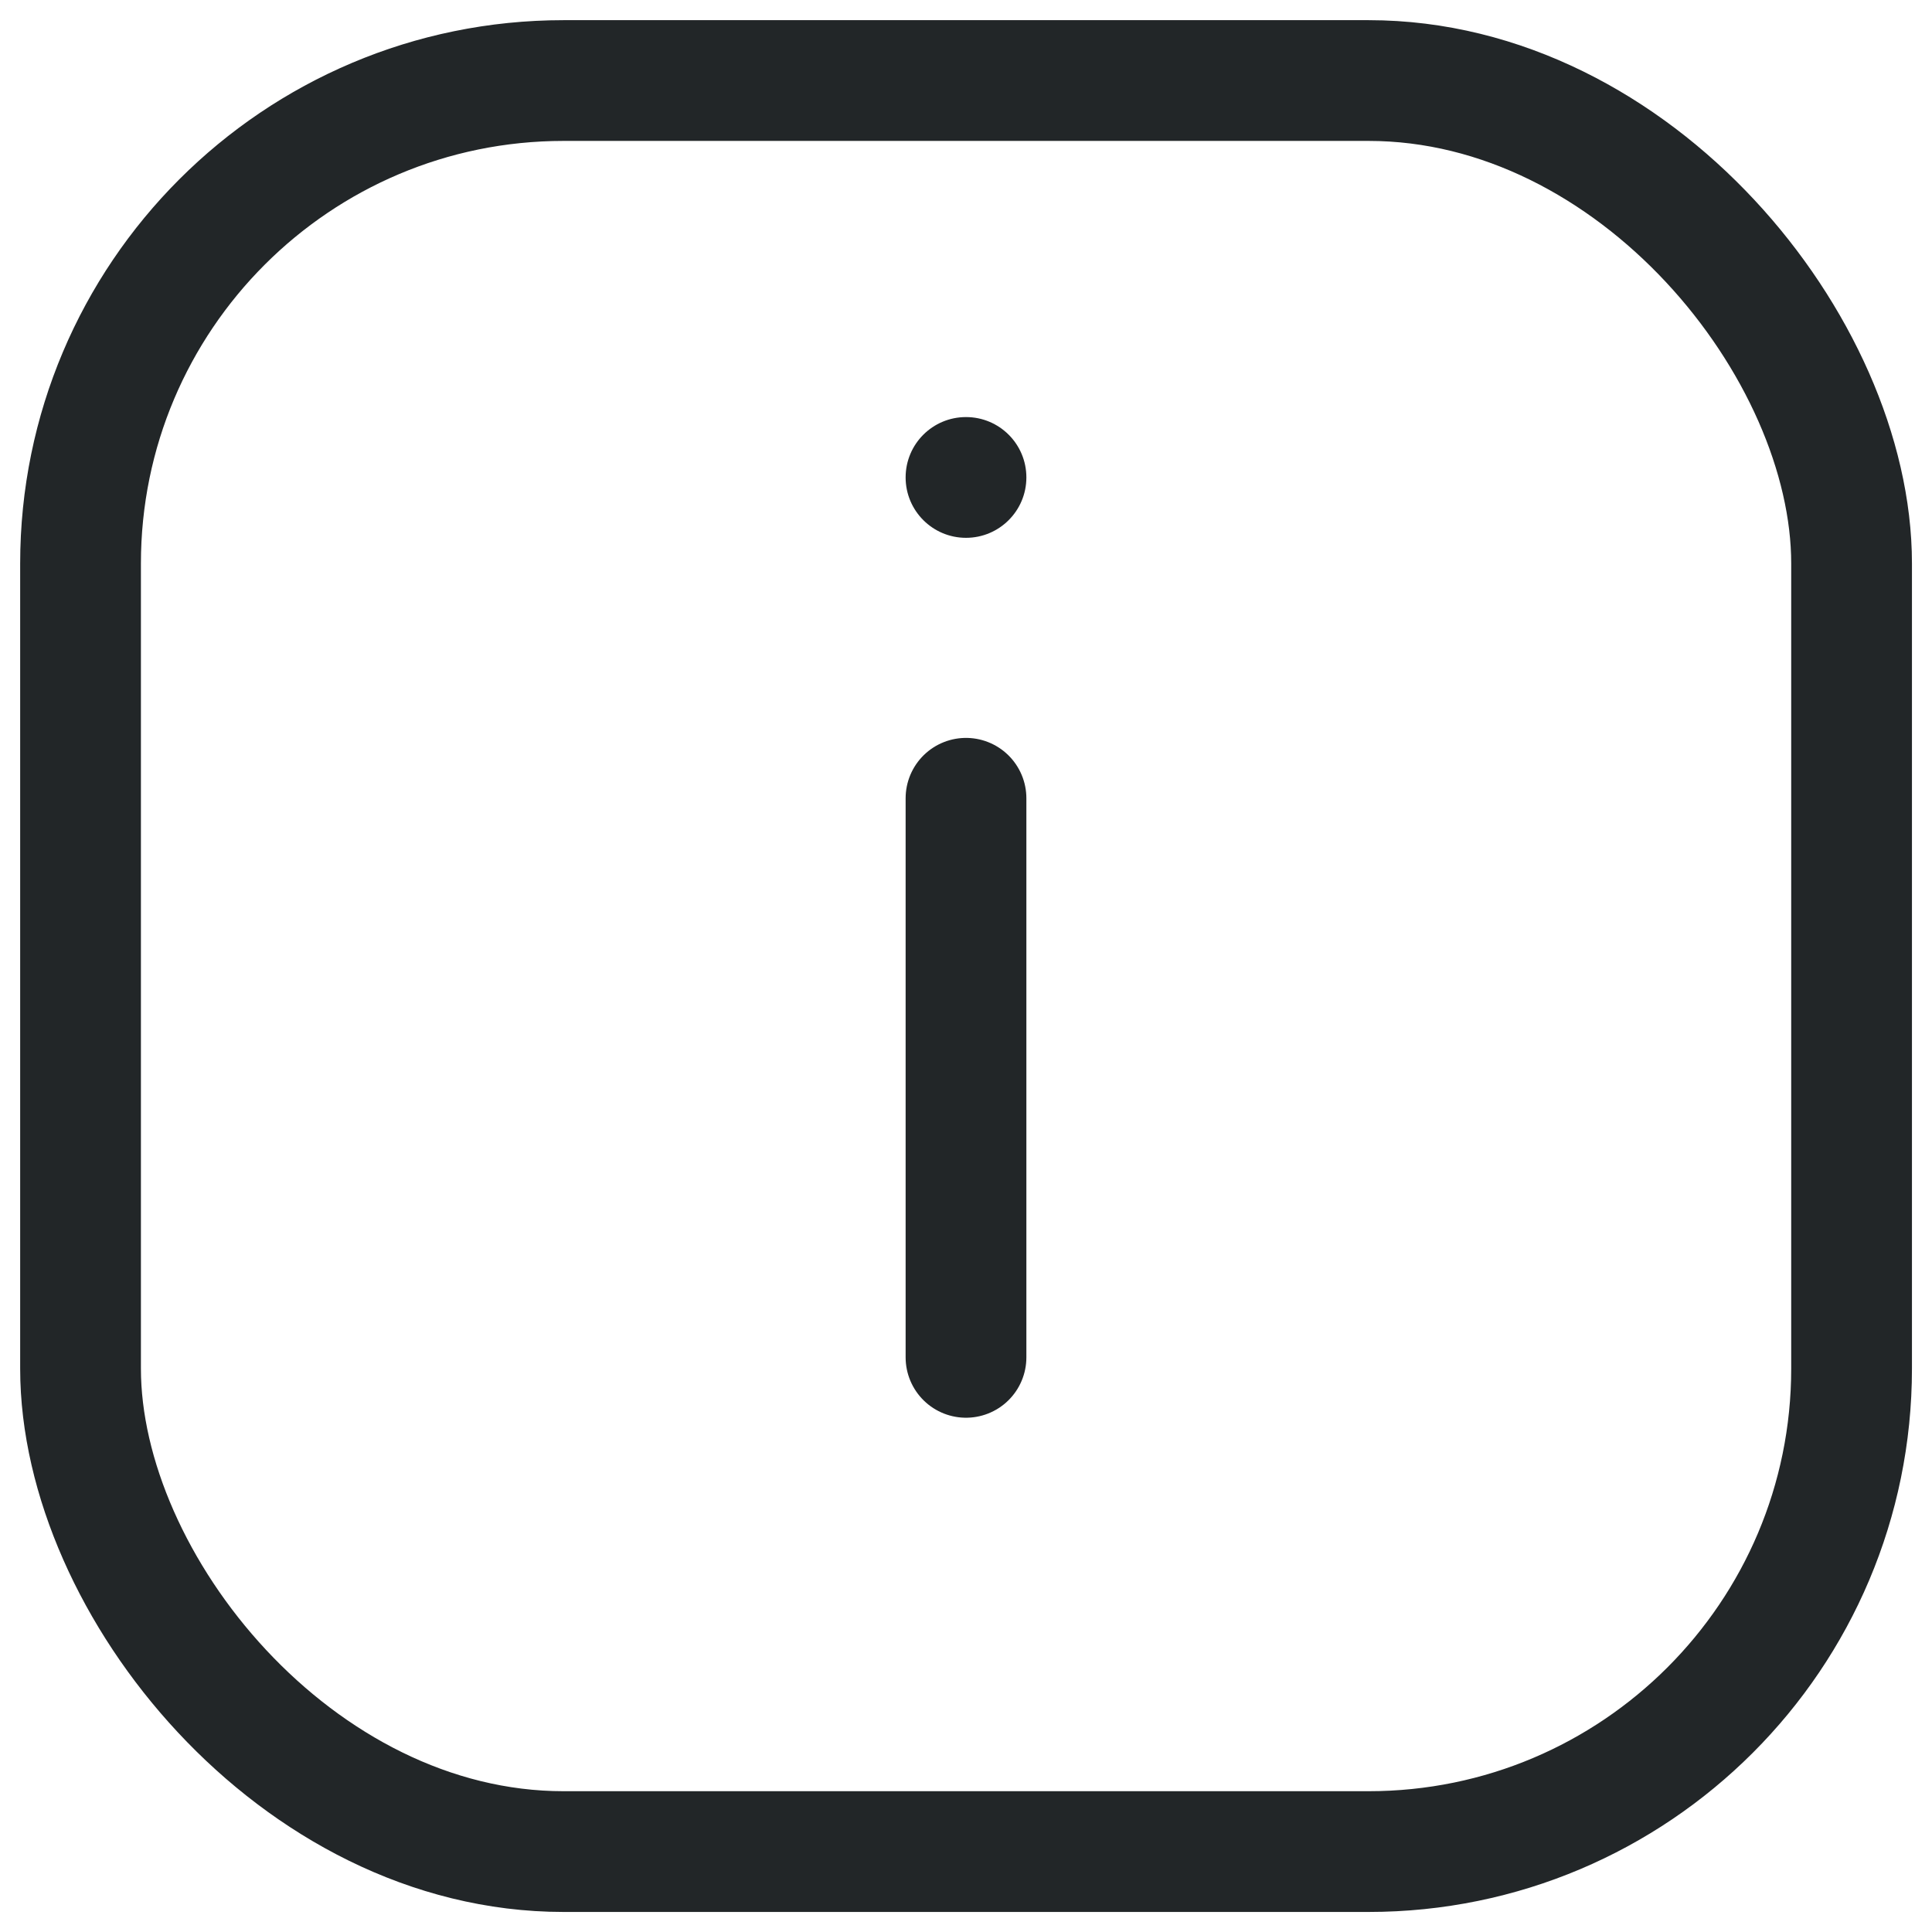 <svg width="16" height="16" viewBox="0 0 16 16" fill="none" xmlns="http://www.w3.org/2000/svg">
<rect x="0.667" y="0.667" width="14.667" height="14.667" rx="4" stroke="#222628"/>
<path d="M8.5 3.954C8.5 4.23 8.276 4.454 8 4.454C7.724 4.454 7.5 4.23 7.5 3.954C7.5 3.677 7.724 3.454 8 3.454C8.276 3.454 8.5 3.677 8.5 3.954Z" fill="#222628"/>
<path d="M8 6.611V11.241" stroke="#222628" stroke-linecap="round" stroke-linejoin="round"/>
</svg>
